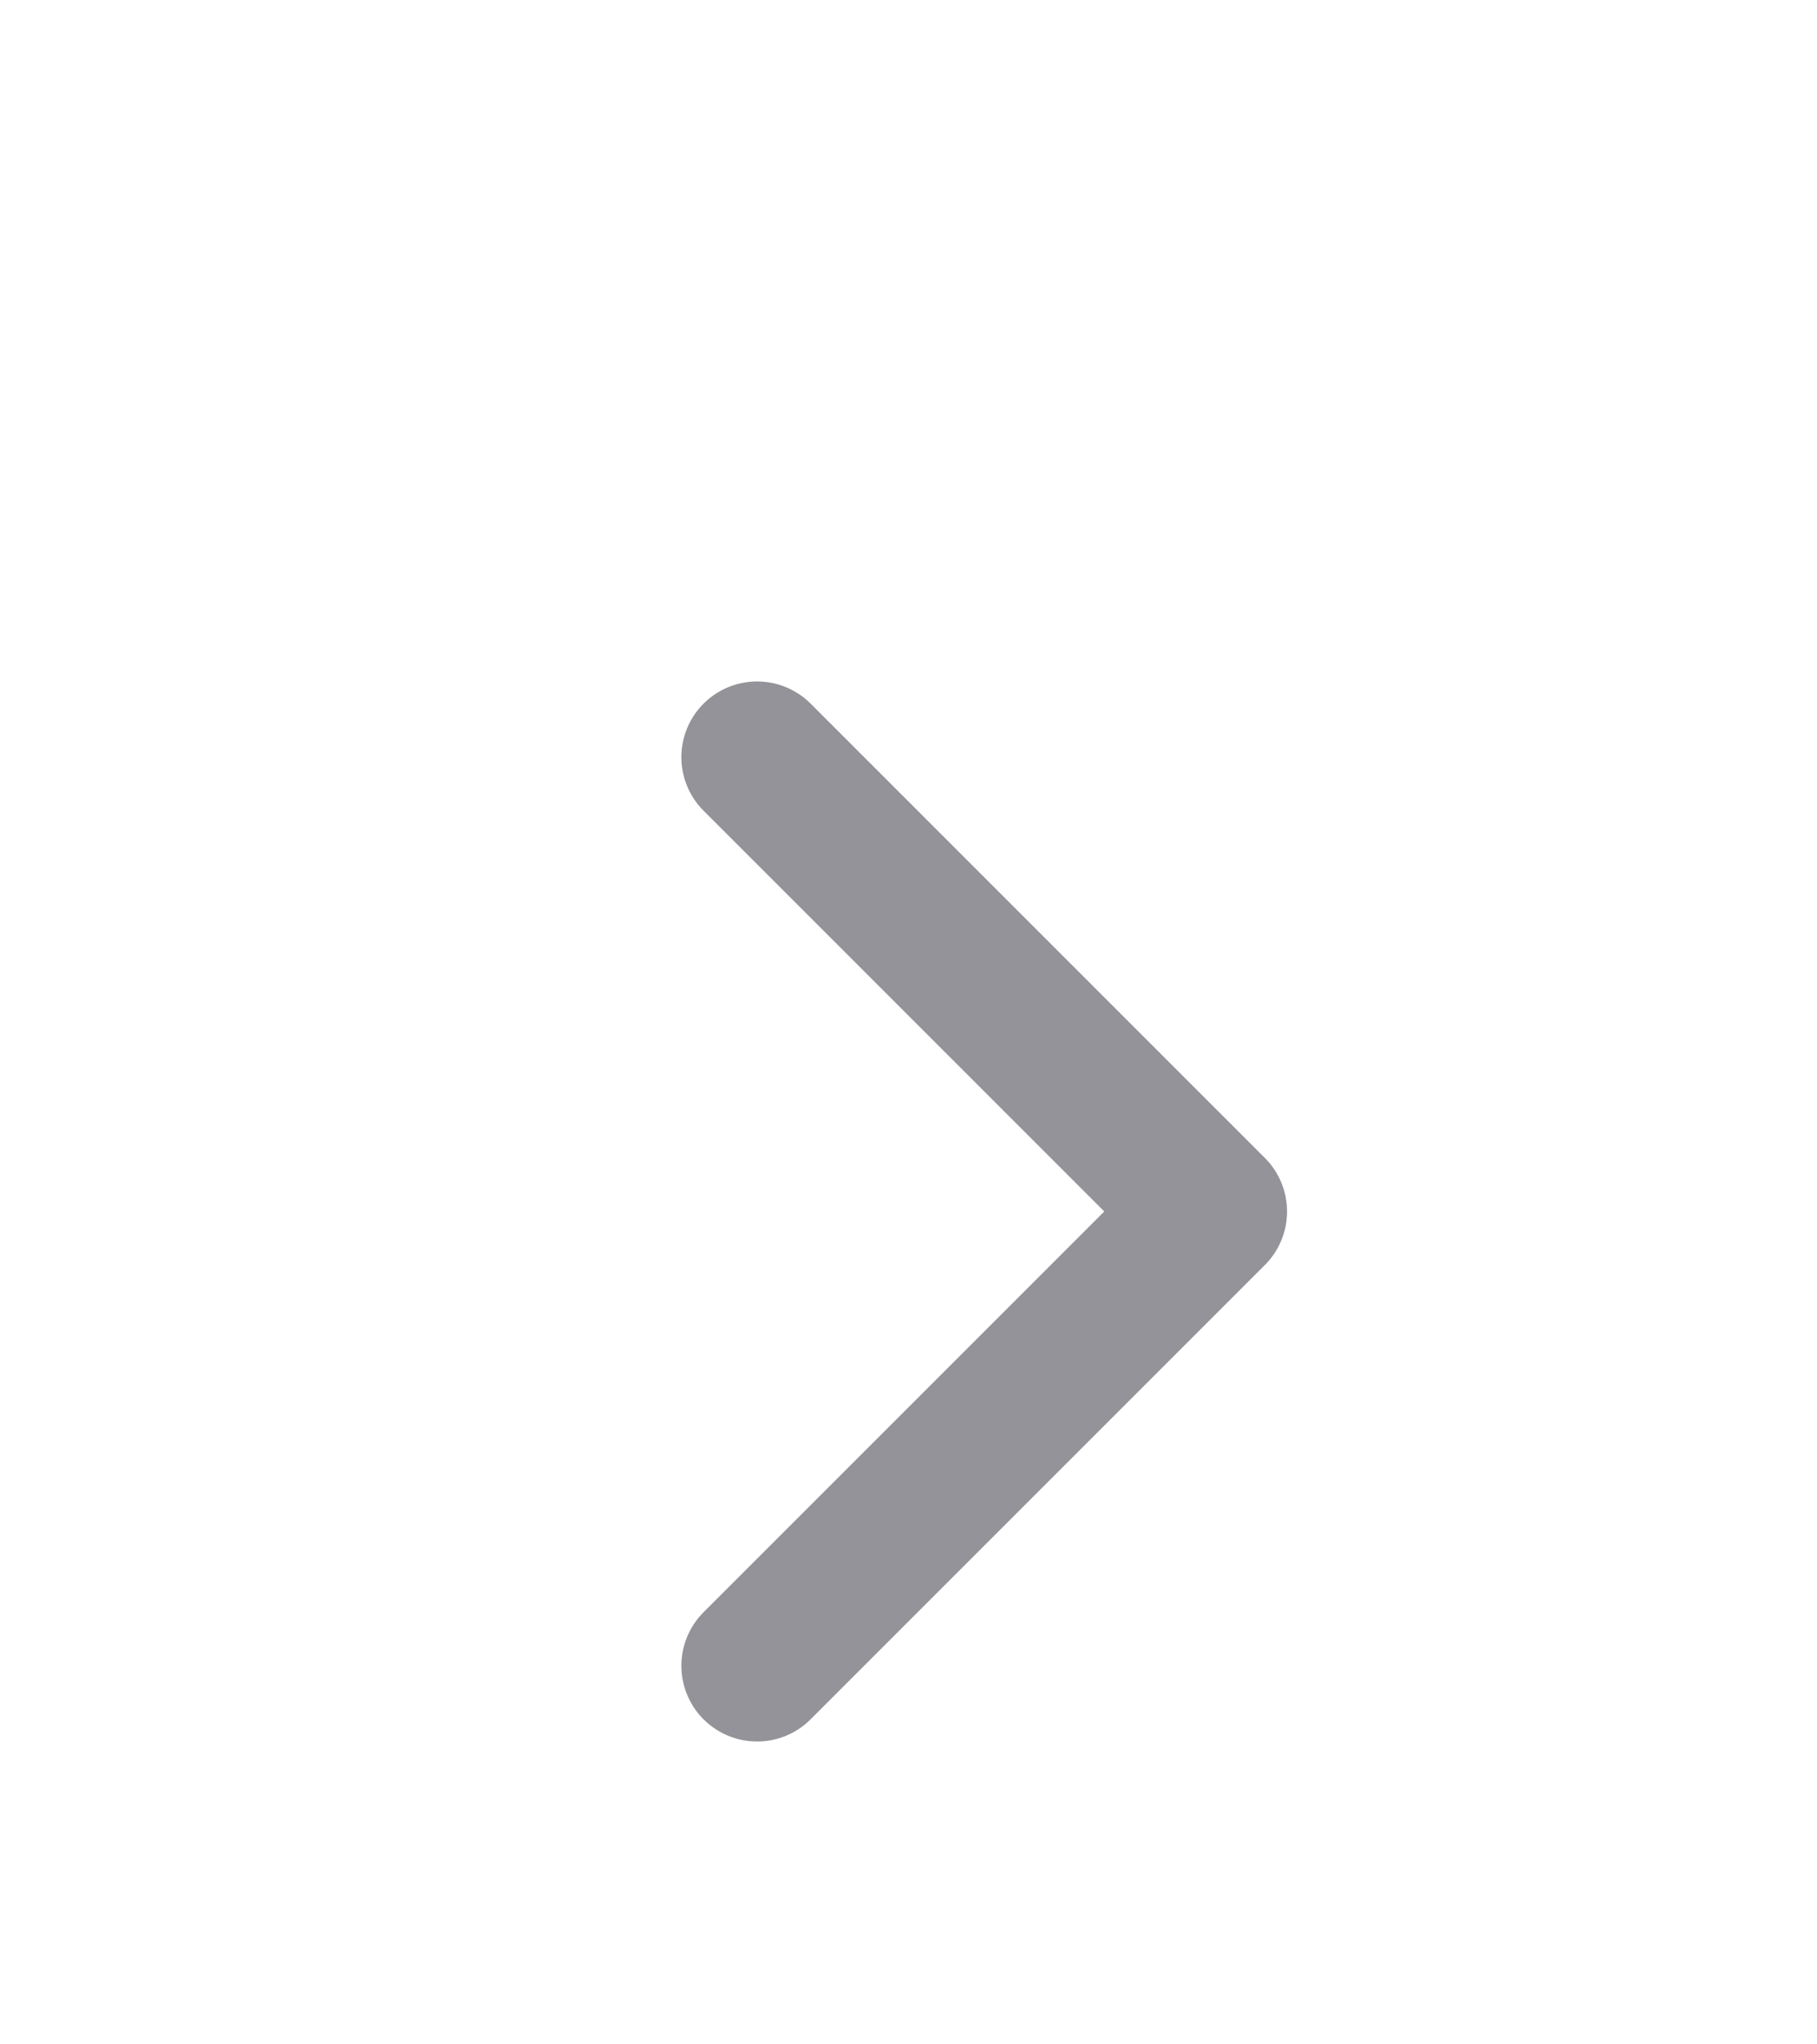 <svg width="24" height="27" viewBox="0 0 24 27" fill="none" xmlns="http://www.w3.org/2000/svg">
<g filter="url(#filter0_d_1839_1828)">
<path d="M10 6L16 12L10 18" stroke="#939399" stroke-width="2" stroke-linecap="round" stroke-linejoin="round"/>
</g>
<defs>
<filter id="filter0_d_1839_1828" x="-4" y="0" width="32" height="32" filterUnits="userSpaceOnUse" color-interpolation-filters="sRGB">
<feFlood flood-opacity="0" result="BackgroundImageFix"/>
<feColorMatrix in="SourceAlpha" type="matrix" values="0 0 0 0 0 0 0 0 0 0 0 0 0 0 0 0 0 0 127 0" result="hardAlpha"/>
<feOffset dy="4"/>
<feGaussianBlur stdDeviation="2"/>
<feComposite in2="hardAlpha" operator="out"/>
<feColorMatrix type="matrix" values="0 0 0 0 0 0 0 0 0 0 0 0 0 0 0 0 0 0 0.25 0"/>
<feBlend mode="normal" in2="BackgroundImageFix" result="effect1_dropShadow_1839_1828"/>
<feBlend mode="normal" in="SourceGraphic" in2="effect1_dropShadow_1839_1828" result="shape"/>
</filter>
</defs>
</svg>

